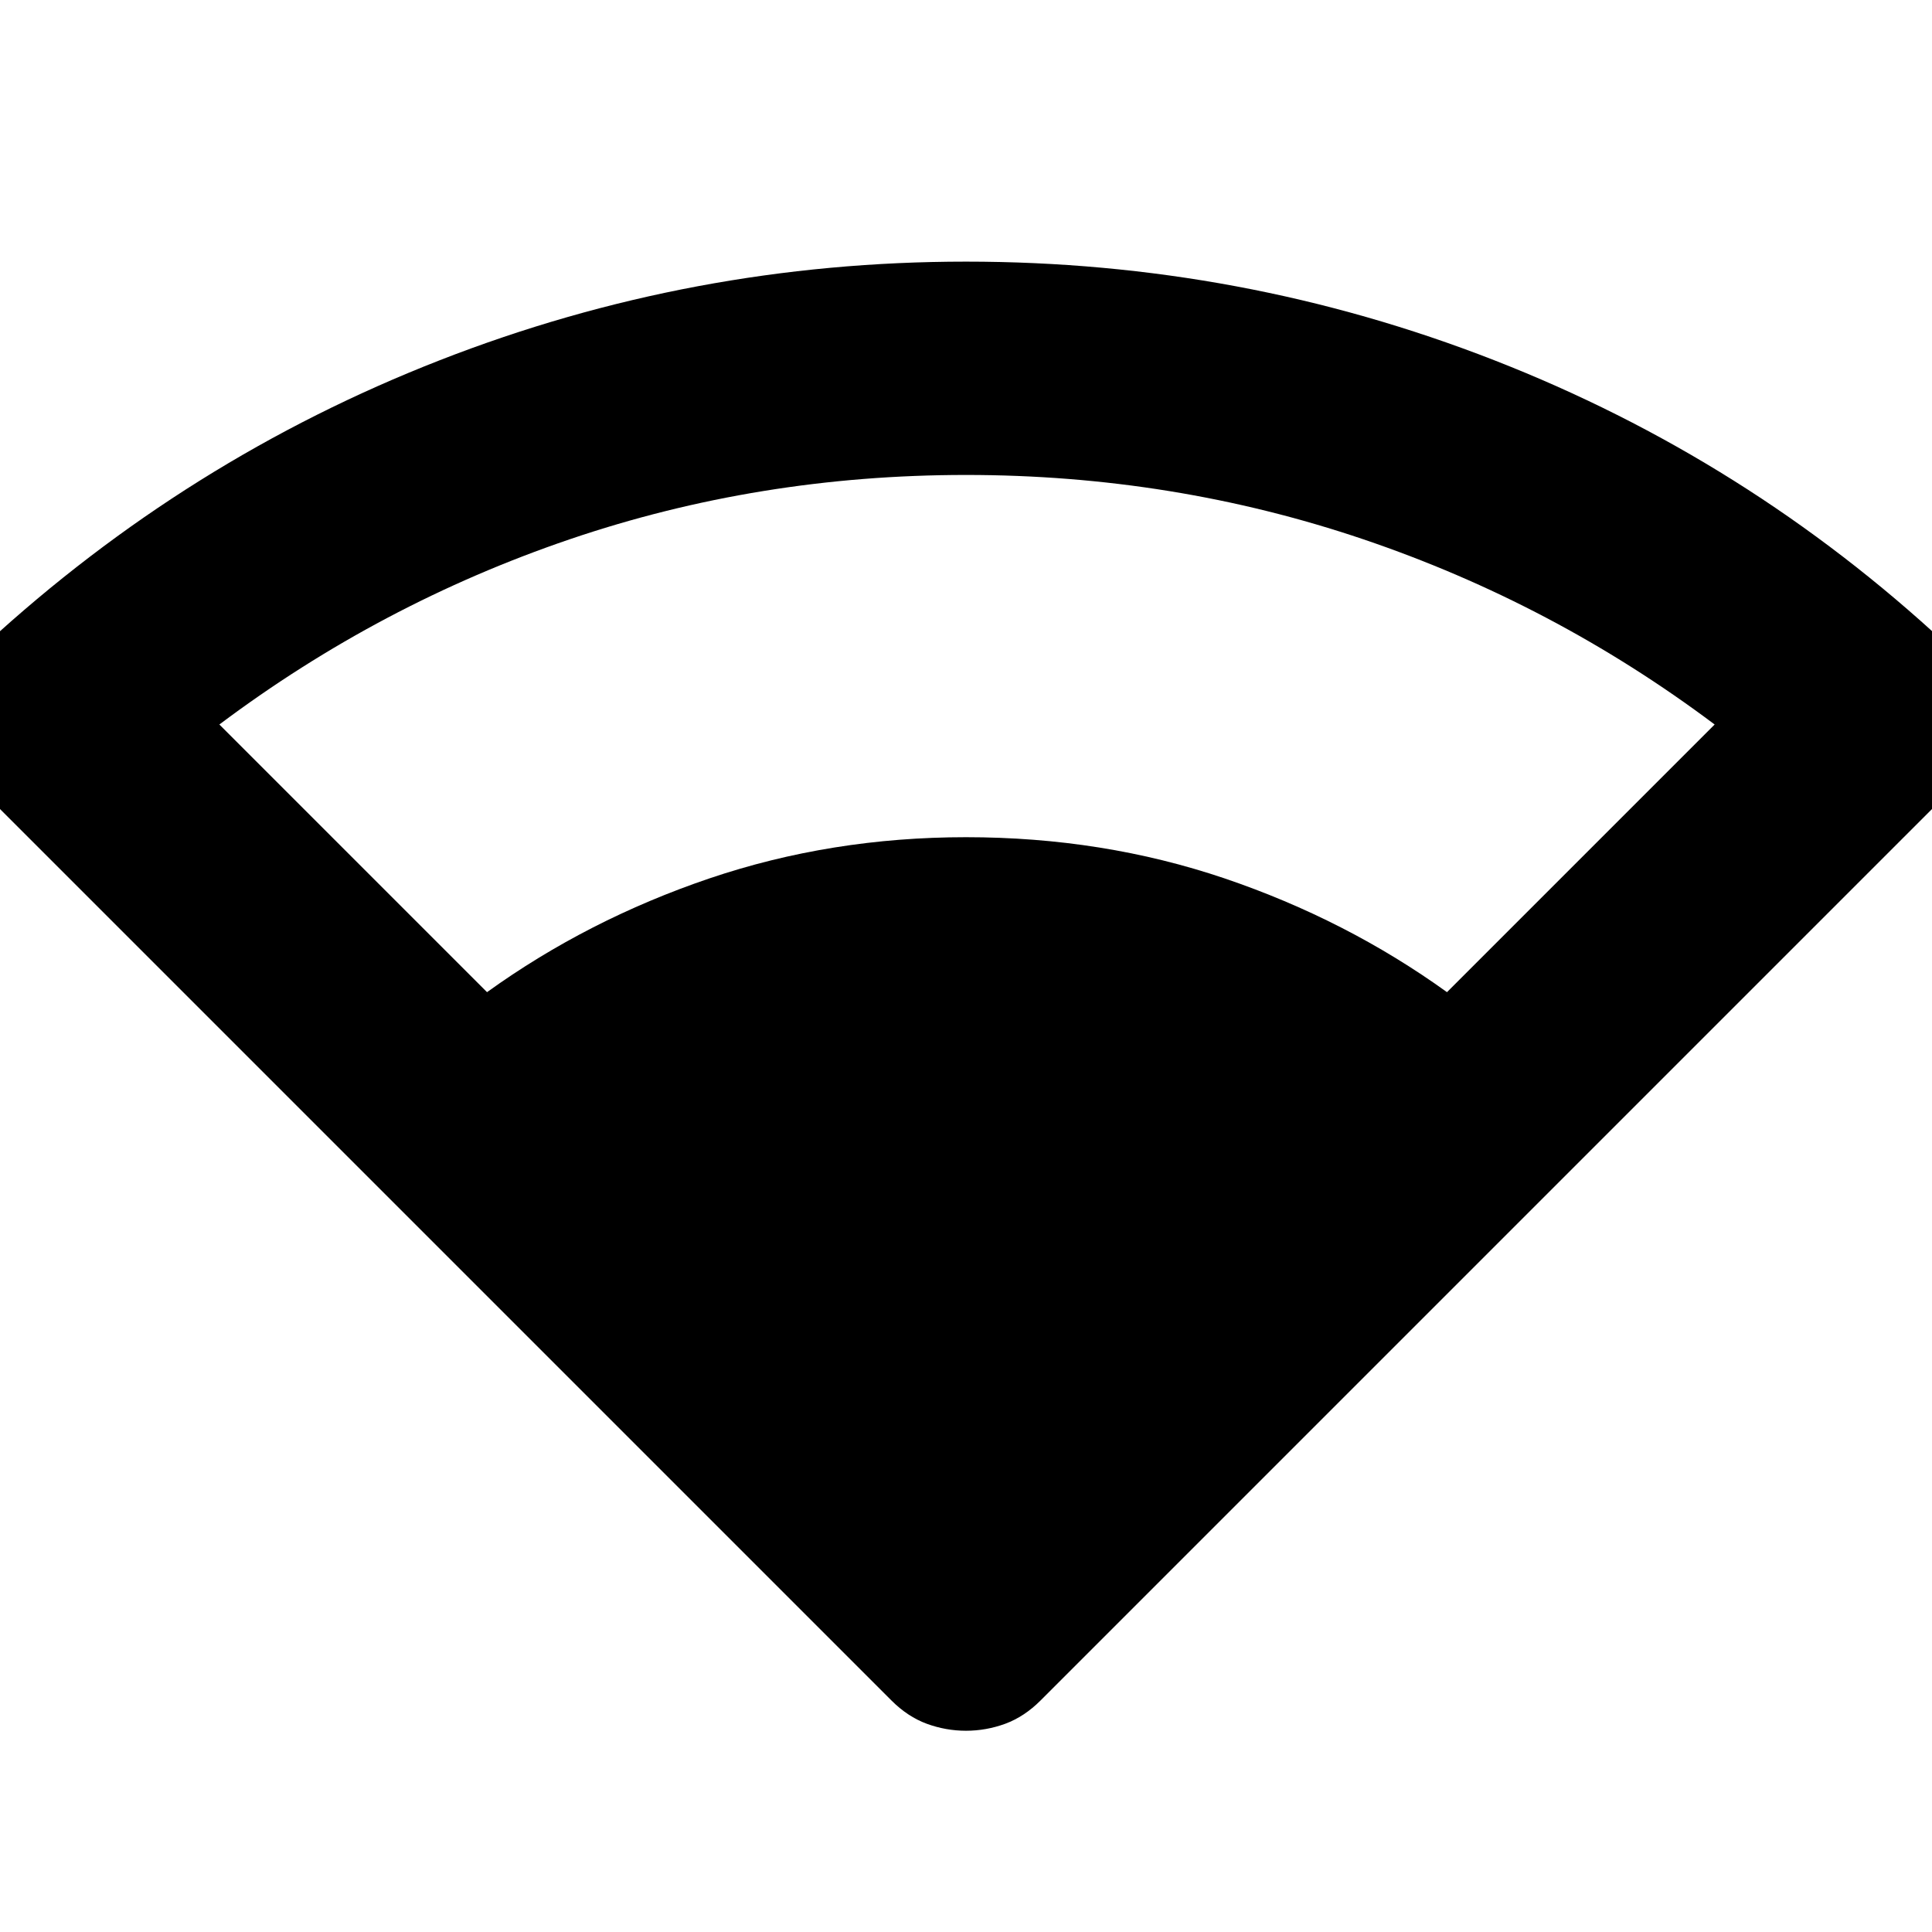 <svg xmlns="http://www.w3.org/2000/svg" height="24" width="24"><path d="M6.05 12.325q1.25-.9 2.762-1.413Q10.325 10.4 12 10.4q1.7 0 3.213.512 1.512.513 2.762 1.413L21.3 9q-2-1.5-4.362-2.3-2.363-.8-4.938-.8-2.575 0-4.925.8-2.35.8-4.35 2.3ZM12 21.5q-.25 0-.488-.087-.237-.088-.437-.288L-.15 9.9q-.4-.4-.412-.962-.013-.563.387-.938 2.5-2.3 5.638-3.525Q8.6 3.25 12 3.25q3.425 0 6.562 1.225Q21.7 5.7 24.175 8q.4.375.387.938-.012.562-.412.962L12.925 21.125q-.2.2-.437.288-.238.087-.488.087Z"/></svg>